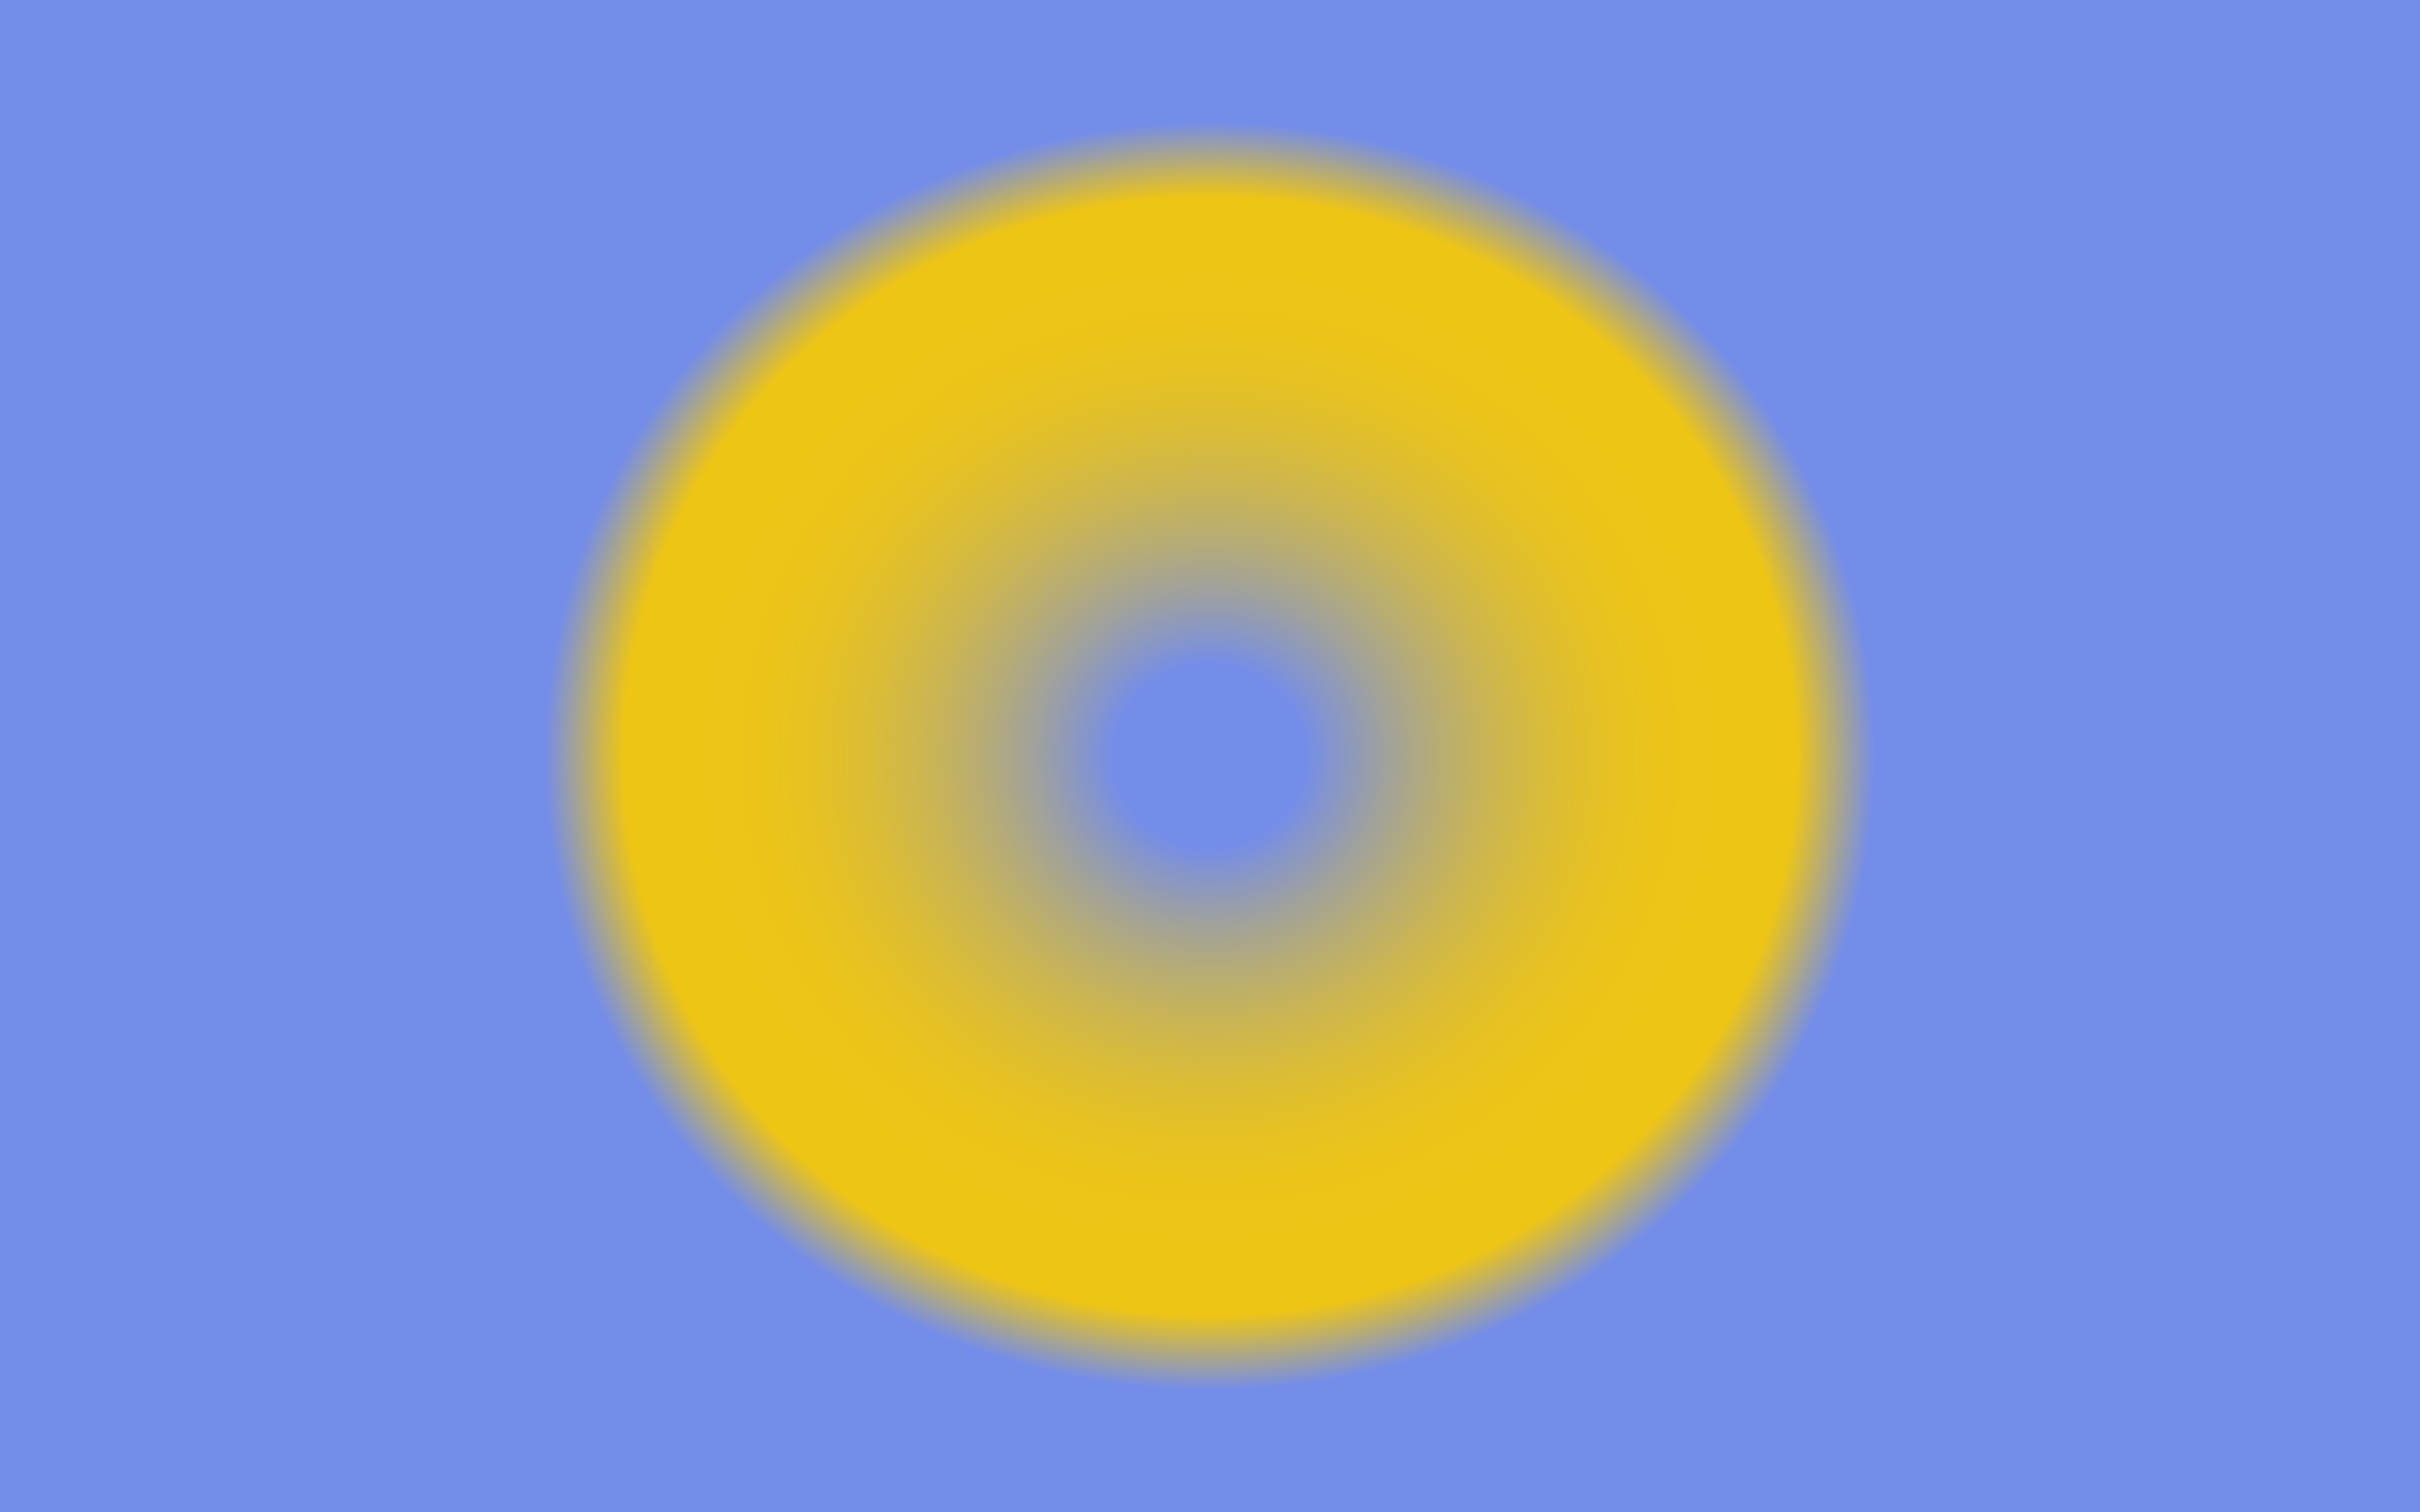 <?xml version="1.0" encoding="utf-8"?>
<!-- Generator: Adobe Illustrator 20.1.0, SVG Export Plug-In . SVG Version: 6.00 Build 0)  -->
<svg version="1.1" id="Capa_1" xmlns="http://www.w3.org/2000/svg" xmlns:xlink="http://www.w3.org/1999/xlink" x="0px" y="0px"
	 viewBox="0 0 1440 900" style="enable-background:new 0 0 1440 900;" xml:space="preserve">
<style type="text/css">
	.st0{fill:url(#SVGID_1_);}
</style>
<radialGradient id="SVGID_1_" cx="636.483" cy="1101.454" r="561.015" gradientTransform="matrix(0 1.068 1.12 0 -513.638 -229.764)" gradientUnits="userSpaceOnUse">
	<stop  offset="9.061510e-02" style="stop-color:#748DE9"/>
	<stop  offset="0.114" style="stop-color:#8394CF"/>
	<stop  offset="0.164" style="stop-color:#9FA19E"/>
	<stop  offset="0.216" style="stop-color:#B7AC74"/>
	<stop  offset="0.268" style="stop-color:#CBB552"/>
	<stop  offset="0.321" style="stop-color:#DABC37"/>
	<stop  offset="0.374" style="stop-color:#E5C124"/>
	<stop  offset="0.429" style="stop-color:#ECC419"/>
	<stop  offset="0.487" style="stop-color:#EEC515"/>
	<stop  offset="0.555" style="stop-color:#EEC515"/>
	<stop  offset="0.63" style="stop-color:#748DE9"/>
	<stop  offset="1" style="stop-color:#748DE9"/>
</radialGradient>
<rect class="st0" width="1440" height="900"/>
</svg>
